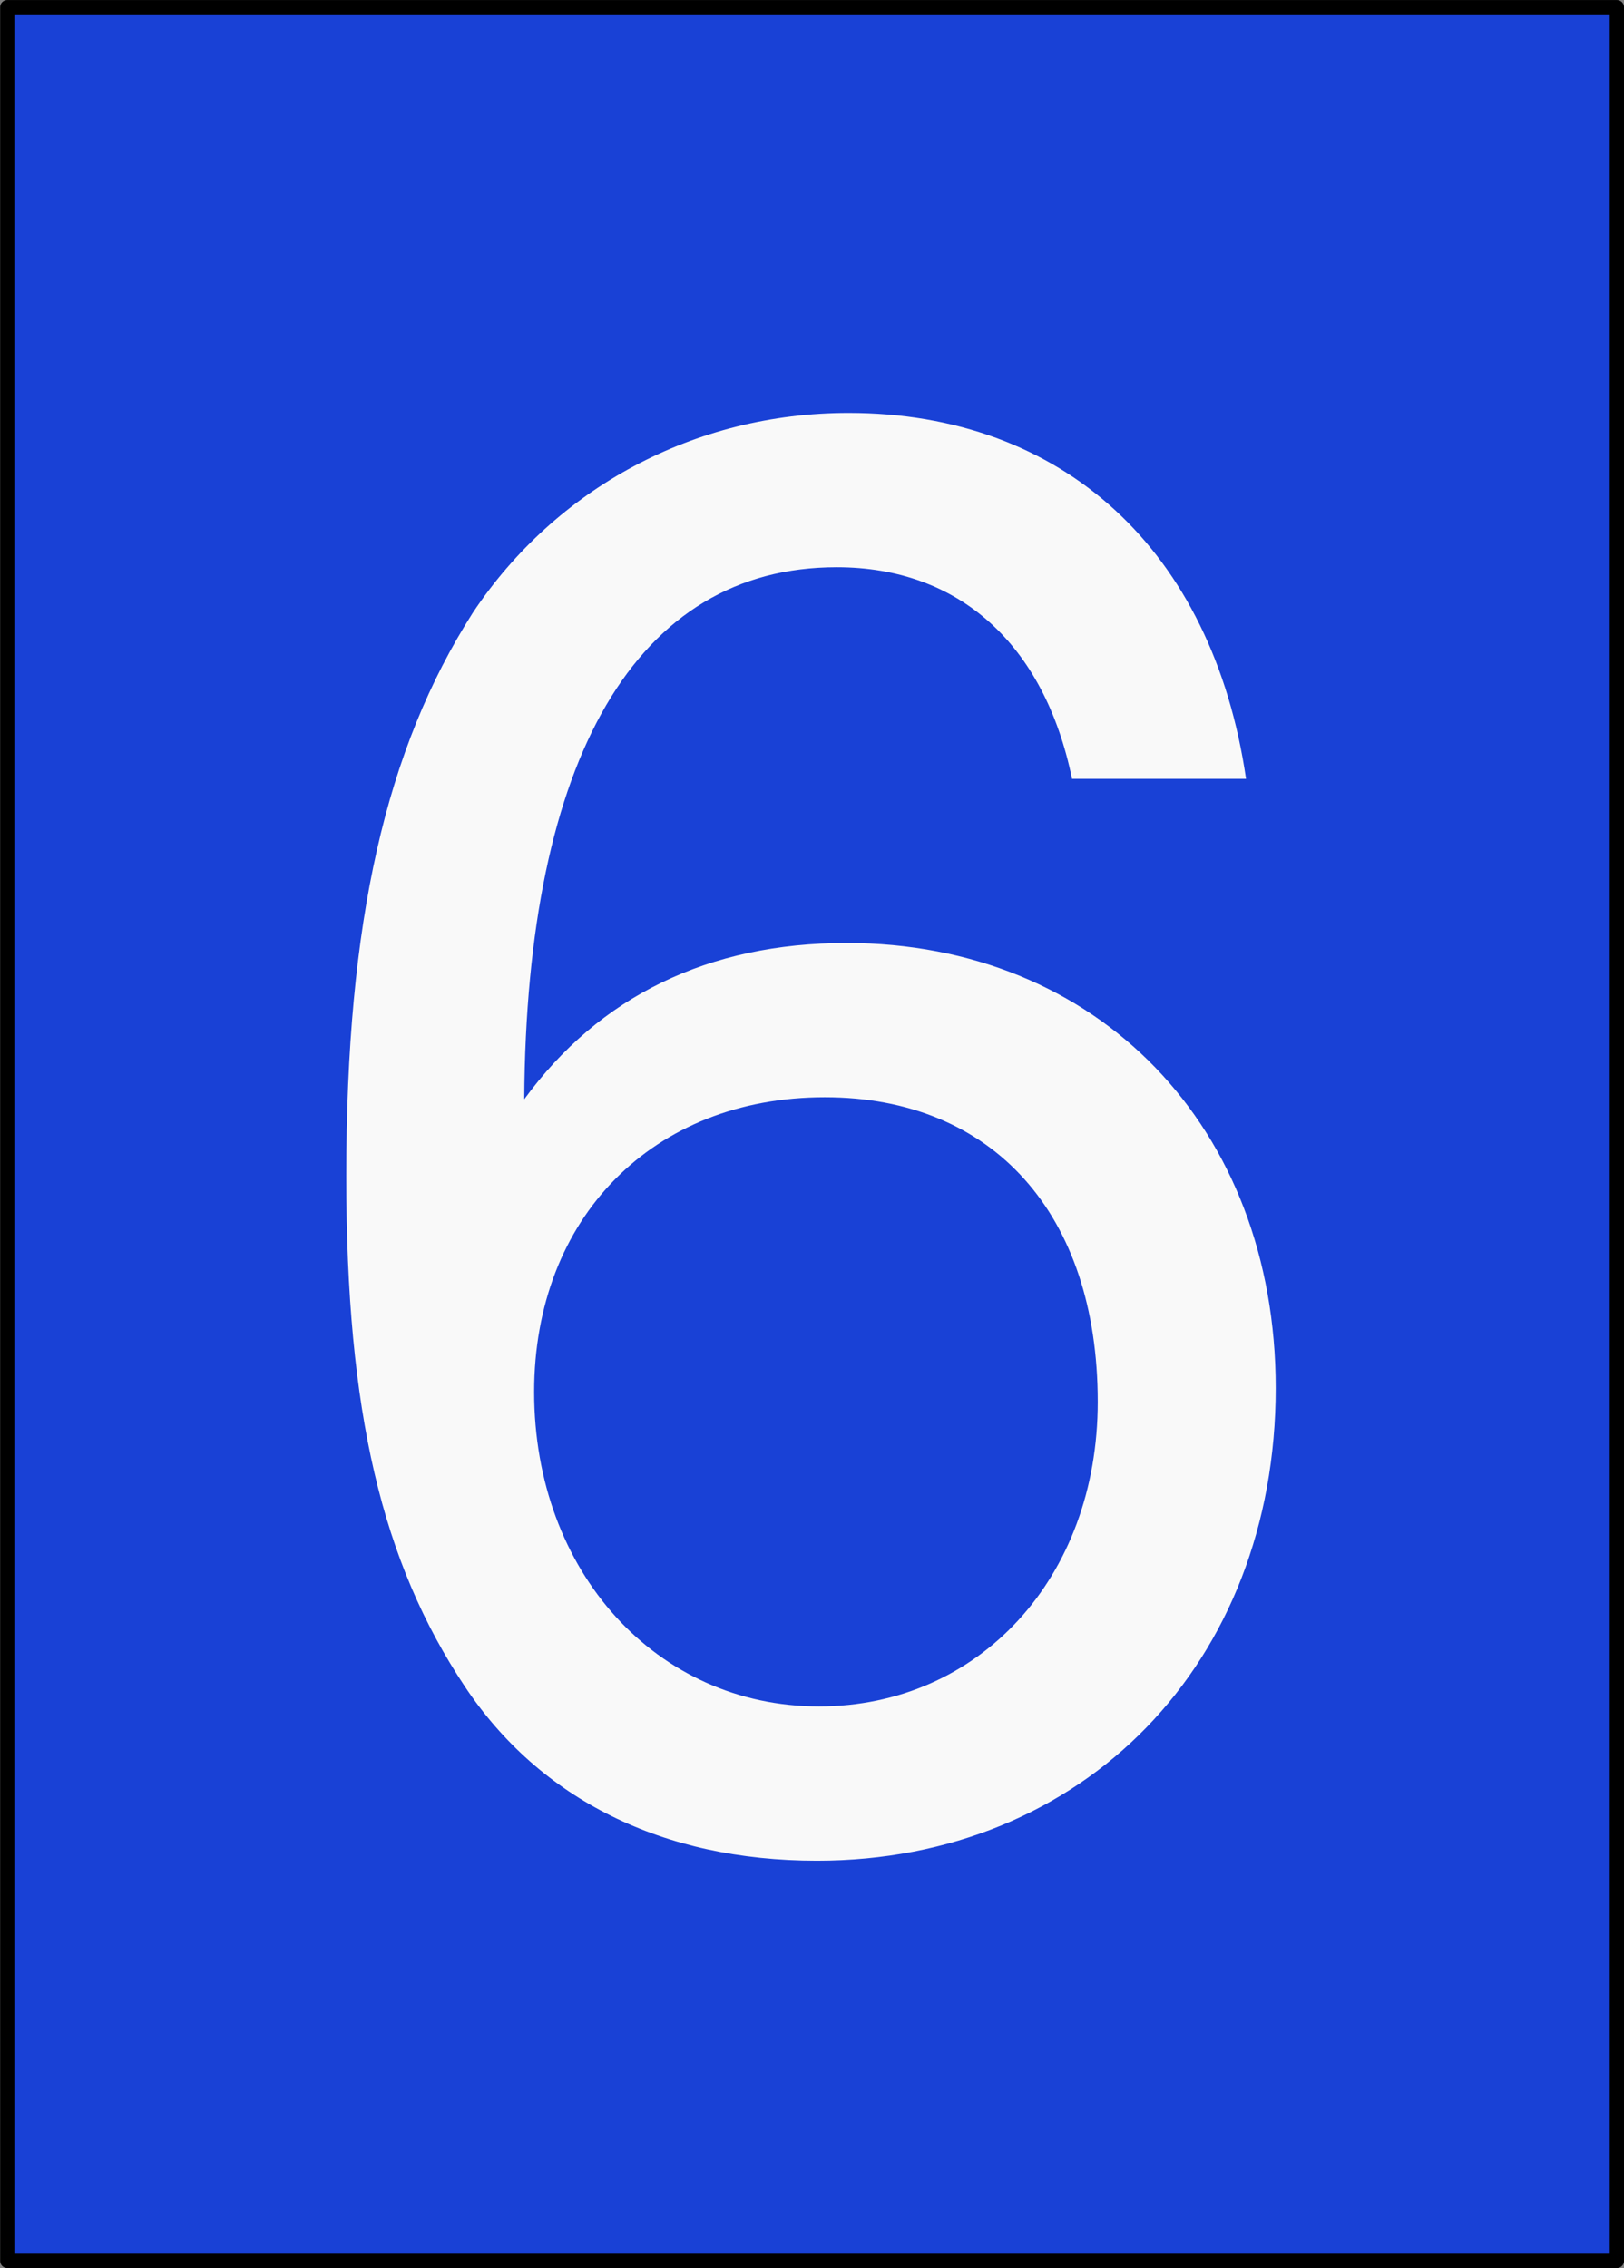 <?xml version="1.0" encoding="UTF-8" standalone="no"?>
<!-- Created with Inkscape (http://www.inkscape.org/) -->

<svg
   xmlns:dc="http://purl.org/dc/elements/1.1/"
   xmlns:cc="http://creativecommons.org/ns#"
   xmlns:rdf="http://www.w3.org/1999/02/22-rdf-syntax-ns#"
   xmlns:svg="http://www.w3.org/2000/svg"
   xmlns="http://www.w3.org/2000/svg"
   xmlns:sodipodi="http://sodipodi.sourceforge.net/DTD/sodipodi-0.dtd"
   xmlns:inkscape="http://www.inkscape.org/namespaces/inkscape"
   width="141.25"
   height="197.251"
   id="svg2985"
   version="1.1"
   inkscape:version="0.48.1 r9760"
   sodipodi:docname="h_6.svg">
  <rect width="100%" height="100%" fill="#808080" stroke="none"/>
  <defs
     id="defs2987" />
  <sodipodi:namedview
     inkscape:document-units="mm"
     pagecolor="#ffffff"
     bordercolor="#666666"
     borderopacity="1.0"
     inkscape:pageopacity="0.0"
     inkscape:pageshadow="2"
     inkscape:zoom="1.2279853"
     inkscape:cx="107.83048"
     inkscape:cy="-6.0497432"
     inkscape:current-layer="layer1"
     id="namedview2989"
     showgrid="false"
     inkscape:window-width="1295"
     inkscape:window-height="849"
     inkscape:window-x="130"
     inkscape:window-y="97"
     inkscape:window-maximized="0"
     units="mm"
     fit-margin-top="0"
     fit-margin-left="0"
     fit-margin-right="0"
     fit-margin-bottom="0" />
  <g
     inkscape:label="Layer 1"
     inkscape:groupmode="layer"
     id="layer1"
     transform="translate(-317.469,-30.499)">
    <rect
       style="fill:#1941d6;fill-opacity:1;stroke:#000000;stroke-width:1.24;stroke-linecap:butt;stroke-linejoin:round;stroke-miterlimit:4;stroke-opacity:1;stroke-dasharray:none;stroke-dashoffset:0"
       id="rect2994"
       width="140"
       height="196"
       x="318.101"
       y="31.124"
       ry="0" />
    <g
       style="font-size:172px;font-style:normal;font-variant:normal;font-weight:normal;font-stretch:normal;text-align:start;line-height:125%;letter-spacing:0px;word-spacing:0px;writing-mode:lr-tb;text-anchor:start;fill:#f9f9f9;fill-opacity:1;stroke:none;font-family:Nimbus Sans L;-inkscape-font-specification:Nimbus Sans L"
       id="text2983">
      <path
         d="m 425.847,98.233 c -2.924,-19.952 -15.996,-31.82 -34.572,-31.82 -13.416,0 -25.456,6.536 -32.68,17.372 -7.568,11.868 -11.008,26.832 -11.008,49.02 0,20.468 3.096,33.54 10.32,44.376 6.536,9.804 17.2,15.136 30.616,15.136 23.22,0 39.904,-17.2 39.904,-41.108 0,-22.704 -15.48,-38.7 -37.324,-38.7 -12.04,0 -21.5,4.644 -28.036,13.588 0.172,-29.756 9.804,-46.268 27.176,-46.268 10.664,0 18.06,6.708 20.468,18.404 l 15.136,0 m -36.636,27.692 c 14.62,0 23.736,10.148 23.736,26.488 0,15.308 -10.32,26.488 -24.252,26.488 -14.104,0 -24.768,-11.696 -24.768,-27.348 0,-15.136 10.32,-25.628 25.284,-25.628"
         style=""
         id="path2988" />
    </g>
  </g>
</svg>
